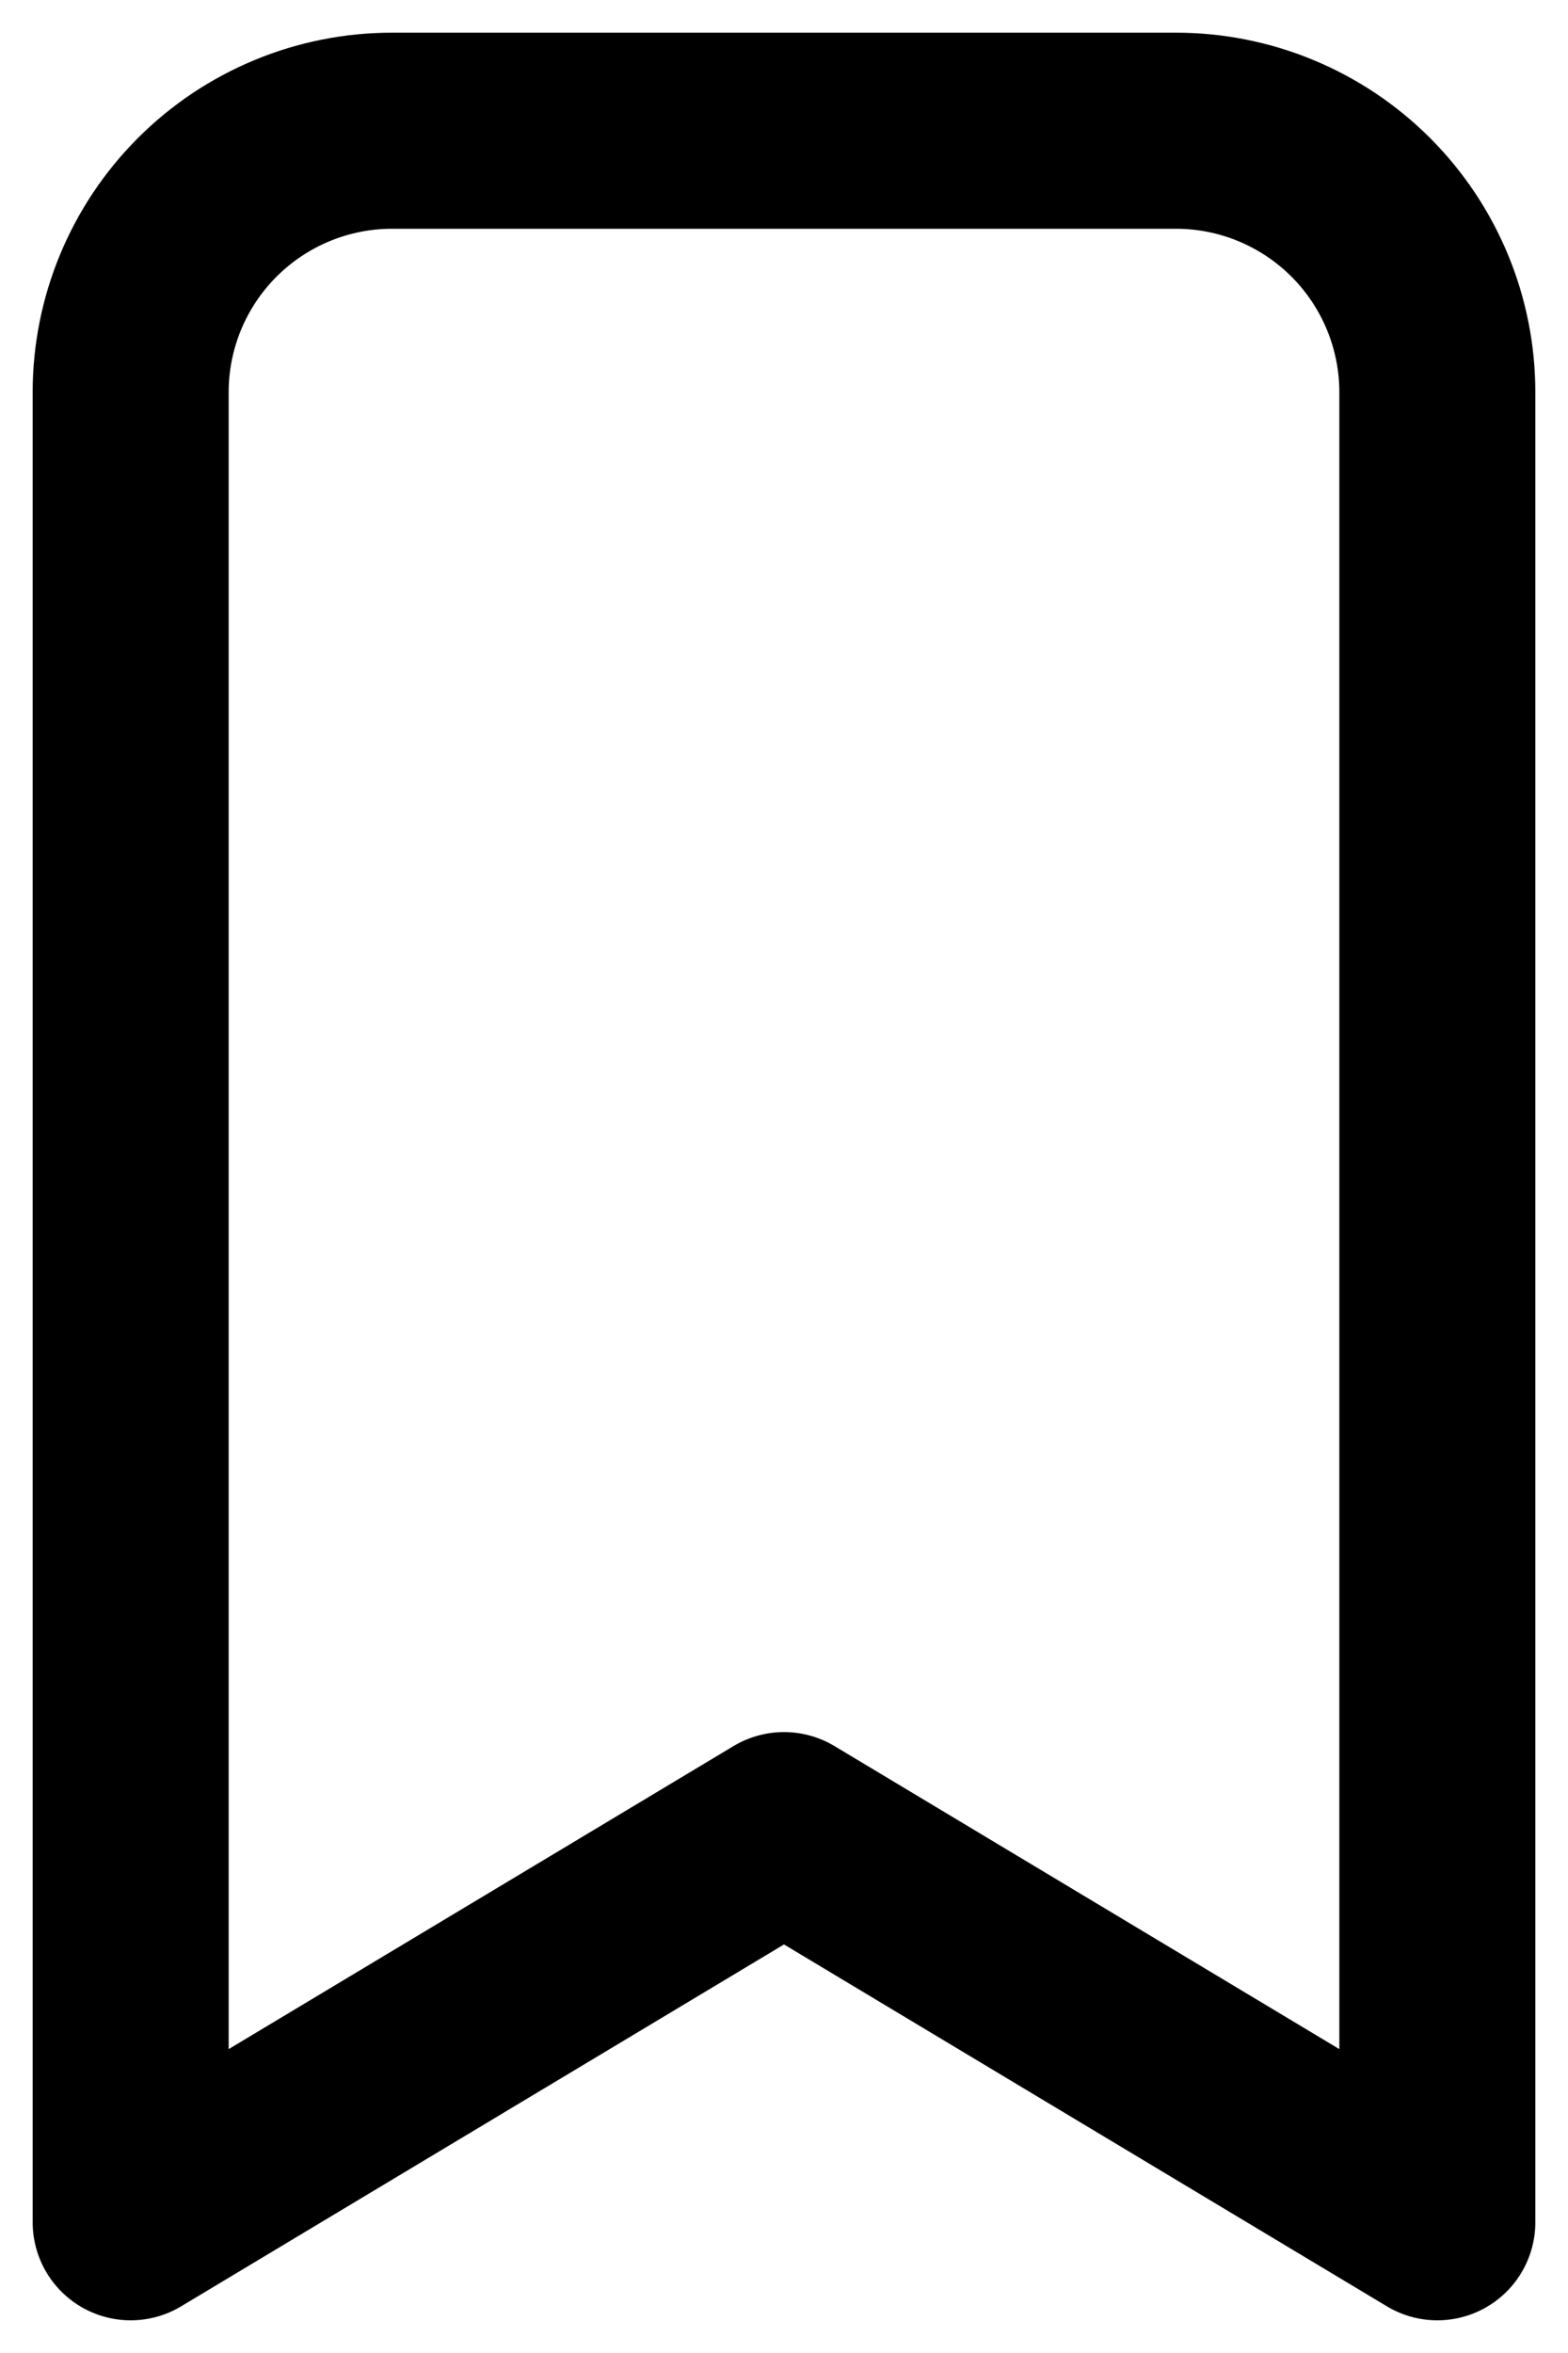 <svg width="12" height="18" viewBox="0 0 12 18" fill="none" xmlns="http://www.w3.org/2000/svg">
<path d="M3 1H9C9.53 1 10.039 1.211 10.414 1.586C10.789 1.961 11 2.47 11 3V17L6 14L1 17V3C1 2.47 1.211 1.961 1.586 1.586C1.961 1.211 2.47 1 3 1Z" stroke="black" stroke-width="1.5" stroke-linecap="round" stroke-linejoin="round"/>
</svg>
